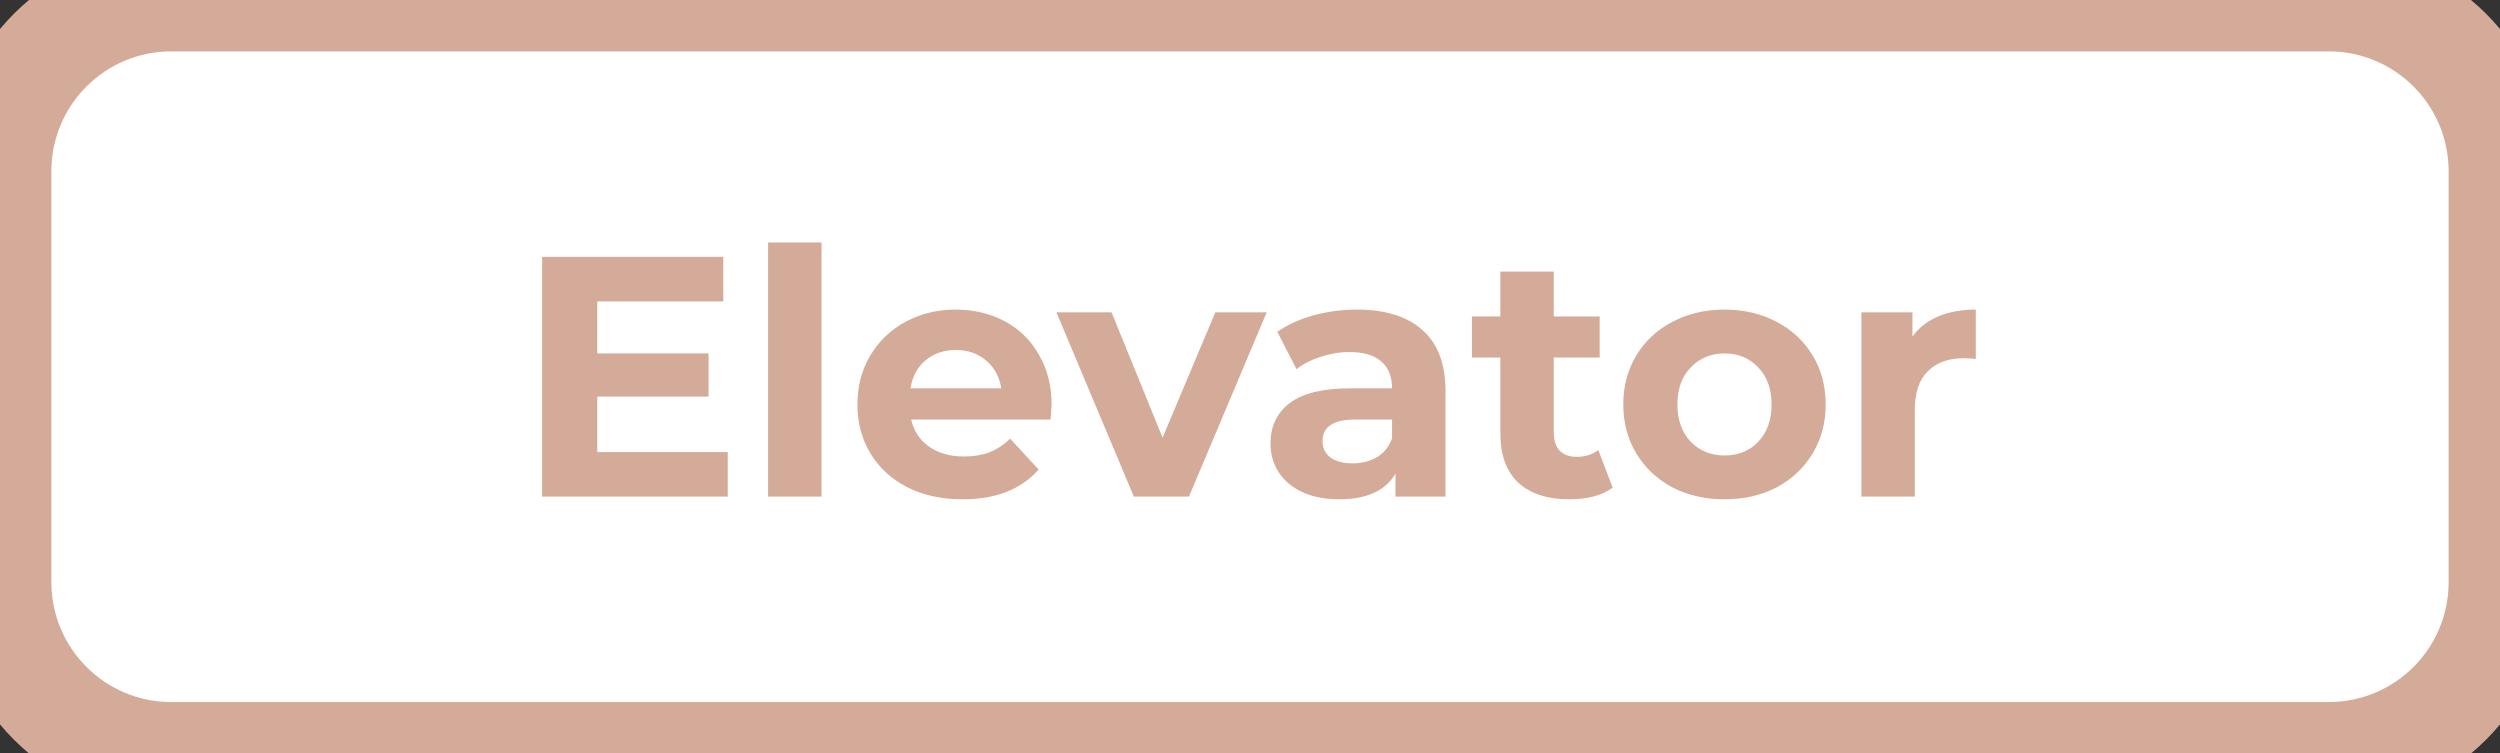 <svg width="146" height="44" viewBox="0 0 146 44" fill="none" xmlns="http://www.w3.org/2000/svg">
<rect x="0" y="0" width="146" height="44" fill="#333333" stroke="none"/>
<path d="M0 10C0 4.477 4.477 0 10 0H136C141.523 0 146 4.477 146 10V34C146 39.523 141.523 44 136 44H10C4.477 44 0 39.523 0 34V10Z" fill="white"/>
<path d="M42.5 26.4V29H31.66V15H42.24V17.6H34.88V20.64H41.38V23.16H34.88V26.4H42.5ZM44.858 14.16H47.978V29H44.858V14.16ZM61.414 23.66C61.414 23.7 61.394 23.98 61.354 24.5H53.214C53.36 25.167 53.707 25.693 54.254 26.08C54.8 26.467 55.48 26.66 56.294 26.66C56.854 26.66 57.347 26.58 57.774 26.42C58.214 26.247 58.62 25.98 58.994 25.62L60.654 27.42C59.64 28.58 58.16 29.16 56.214 29.16C55 29.16 53.927 28.927 52.994 28.46C52.06 27.98 51.34 27.32 50.834 26.48C50.327 25.64 50.074 24.687 50.074 23.62C50.074 22.567 50.32 21.62 50.814 20.78C51.32 19.927 52.007 19.267 52.874 18.8C53.754 18.32 54.734 18.08 55.814 18.08C56.867 18.08 57.82 18.307 58.674 18.76C59.527 19.213 60.194 19.867 60.674 20.72C61.167 21.56 61.414 22.54 61.414 23.66ZM55.834 20.44C55.127 20.44 54.534 20.64 54.054 21.04C53.574 21.44 53.28 21.987 53.174 22.68H58.474C58.367 22 58.074 21.46 57.594 21.06C57.114 20.647 56.527 20.44 55.834 20.44ZM73.975 18.24L69.436 29H66.216L61.696 18.24H64.915L67.895 25.56L70.975 18.24H73.975ZM79.237 18.08C80.904 18.08 82.184 18.48 83.077 19.28C83.97 20.067 84.417 21.26 84.417 22.86V29H81.497V27.66C80.91 28.66 79.817 29.16 78.217 29.16C77.39 29.16 76.67 29.02 76.057 28.74C75.457 28.46 74.997 28.073 74.677 27.58C74.357 27.087 74.197 26.527 74.197 25.9C74.197 24.9 74.57 24.113 75.317 23.54C76.077 22.967 77.244 22.68 78.817 22.68H81.297C81.297 22 81.09 21.48 80.677 21.12C80.264 20.747 79.644 20.56 78.817 20.56C78.244 20.56 77.677 20.653 77.117 20.84C76.57 21.013 76.104 21.253 75.717 21.56L74.597 19.38C75.184 18.967 75.884 18.647 76.697 18.42C77.524 18.193 78.37 18.08 79.237 18.08ZM78.997 27.06C79.53 27.06 80.004 26.94 80.417 26.7C80.83 26.447 81.124 26.08 81.297 25.6V24.5H79.157C77.877 24.5 77.237 24.92 77.237 25.76C77.237 26.16 77.39 26.48 77.697 26.72C78.017 26.947 78.45 27.06 78.997 27.06ZM94.181 28.48C93.874 28.707 93.494 28.88 93.041 29C92.601 29.107 92.134 29.16 91.641 29.16C90.361 29.16 89.367 28.833 88.661 28.18C87.967 27.527 87.621 26.567 87.621 25.3V20.88H85.961V18.48H87.621V15.86H90.741V18.48H93.421V20.88H90.741V25.26C90.741 25.713 90.854 26.067 91.081 26.32C91.321 26.56 91.654 26.68 92.081 26.68C92.574 26.68 92.994 26.547 93.341 26.28L94.181 28.48ZM100.72 29.16C99.587 29.16 98.567 28.927 97.66 28.46C96.767 27.98 96.067 27.32 95.56 26.48C95.053 25.64 94.8 24.687 94.8 23.62C94.8 22.553 95.053 21.6 95.56 20.76C96.067 19.92 96.767 19.267 97.66 18.8C98.567 18.32 99.587 18.08 100.72 18.08C101.853 18.08 102.867 18.32 103.76 18.8C104.653 19.267 105.353 19.92 105.86 20.76C106.367 21.6 106.62 22.553 106.62 23.62C106.62 24.687 106.367 25.64 105.86 26.48C105.353 27.32 104.653 27.98 103.76 28.46C102.867 28.927 101.853 29.16 100.72 29.16ZM100.72 26.6C101.52 26.6 102.173 26.333 102.68 25.8C103.2 25.253 103.46 24.527 103.46 23.62C103.46 22.713 103.2 21.993 102.68 21.46C102.173 20.913 101.52 20.64 100.72 20.64C99.92 20.64 99.26 20.913 98.74 21.46C98.22 21.993 97.96 22.713 97.96 23.62C97.96 24.527 98.22 25.253 98.74 25.8C99.26 26.333 99.92 26.6 100.72 26.6ZM111.686 19.66C112.059 19.14 112.559 18.747 113.186 18.48C113.826 18.213 114.559 18.08 115.386 18.08V20.96C115.039 20.933 114.806 20.92 114.686 20.92C113.792 20.92 113.092 21.173 112.586 21.68C112.079 22.173 111.826 22.92 111.826 23.92V29H108.706V18.24H111.686V19.66Z" fill="#D3AB98"/>
<path d="M10 3H136V-3H10V3ZM143 10V34H149V10H143ZM136 41H10V47H136V41ZM3 34V10H-3V34H3ZM10 41C6.134 41 3 37.866 3 34H-3C-3 41.18 2.82 47 10 47V41ZM143 34C143 37.866 139.866 41 136 41V47C143.18 47 149 41.18 149 34H143ZM136 3C139.866 3 143 6.134 143 10H149C149 2.82 143.18 -3 136 -3V3ZM10 -3C2.82 -3 -3 2.82 -3 10H3C3 6.134 6.134 3 10 3V-3Z" fill="#D3AB98"/>
</svg>

